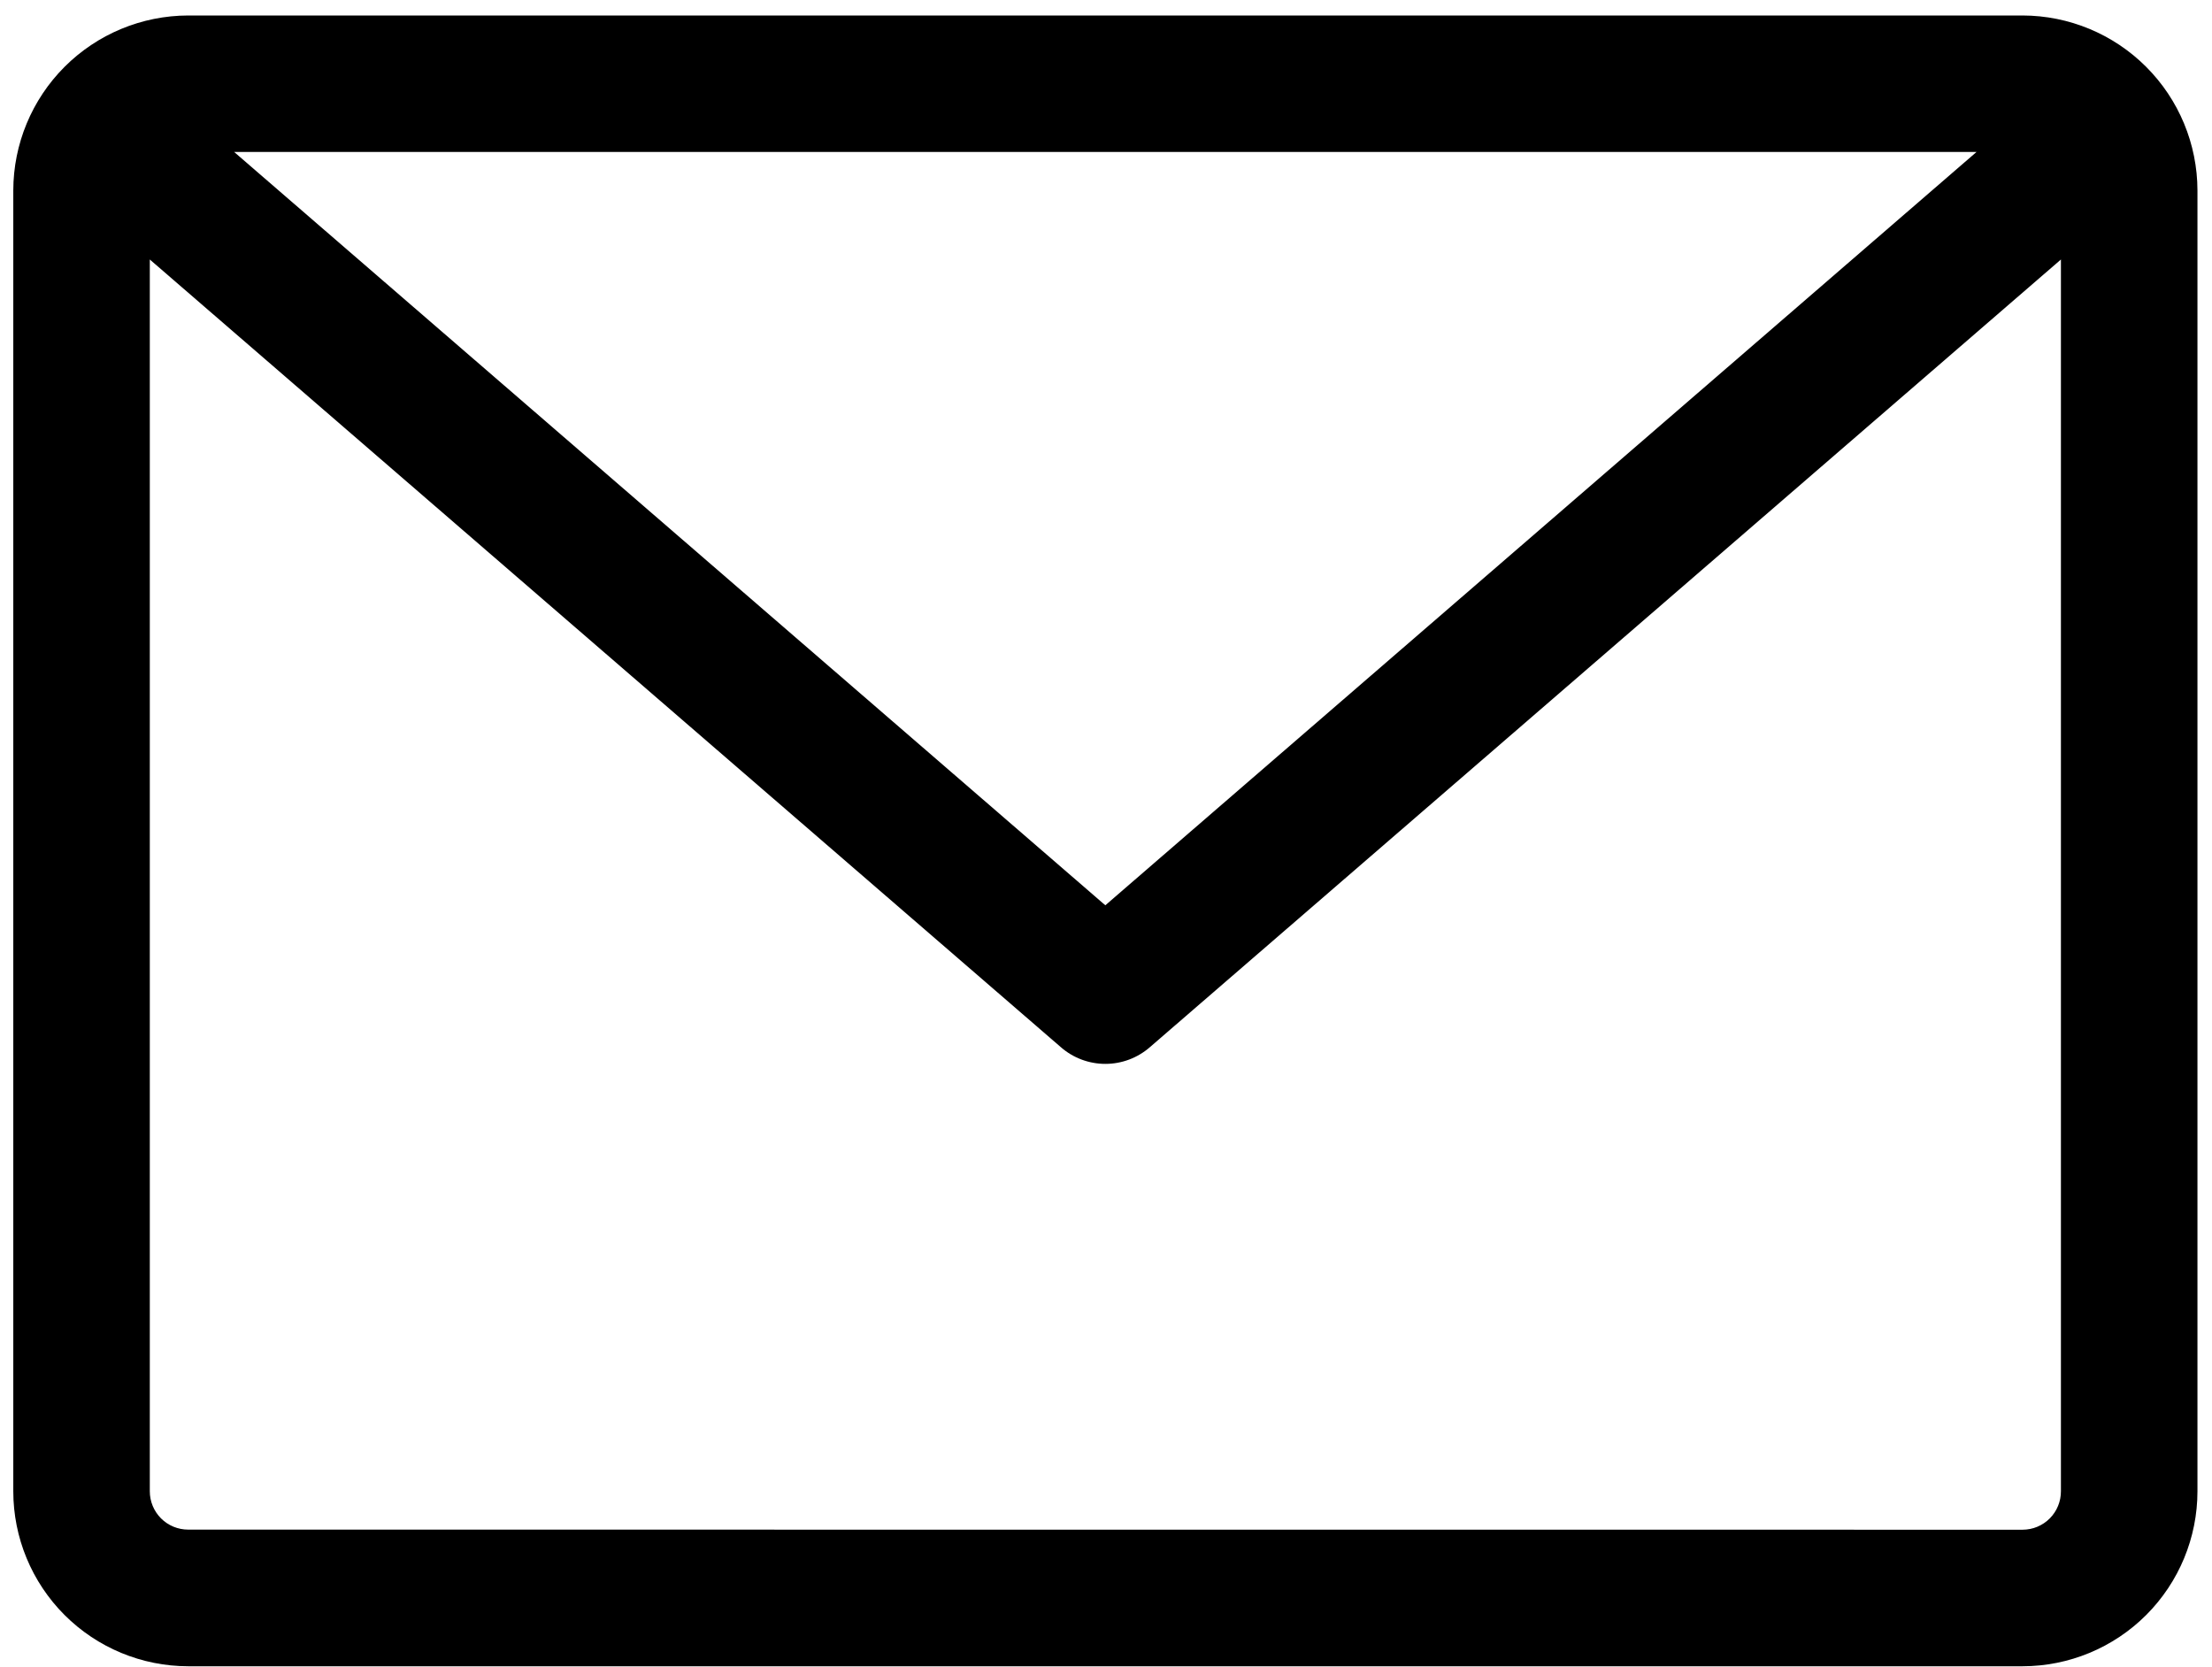 <svg width="134" height="101" viewBox="0 0 134 101" fill="none" xmlns="http://www.w3.org/2000/svg">
<path fill-rule="evenodd" clip-rule="evenodd" d="M14.182 9.204H119.737L66.959 54.84L14.182 9.204ZM122.533 92.666C123.149 92.664 123.739 92.417 124.173 91.981C124.608 91.543 124.85 90.951 124.848 90.334V15.72L69.663 63.431C68.915 64.086 67.955 64.447 66.962 64.447C65.968 64.447 65.007 64.086 64.26 63.431L9.075 15.72V90.334C9.074 90.951 9.319 91.544 9.756 91.981C10.191 92.416 10.784 92.661 11.401 92.66L122.533 92.666ZM11.401 100.938H122.523C125.334 100.936 128.029 99.818 130.016 97.83C132.003 95.841 133.119 93.146 133.119 90.335V11.535C133.114 8.727 131.996 6.033 130.01 4.048C128.024 2.061 125.332 0.943 122.523 0.938H11.401C8.592 0.943 5.899 2.061 3.913 4.047C1.928 6.033 0.81 8.726 0.805 11.535V90.335C0.805 93.146 1.921 95.841 3.908 97.83C5.895 99.818 8.59 100.936 11.401 100.938Z" fill="black"/>
</svg>
